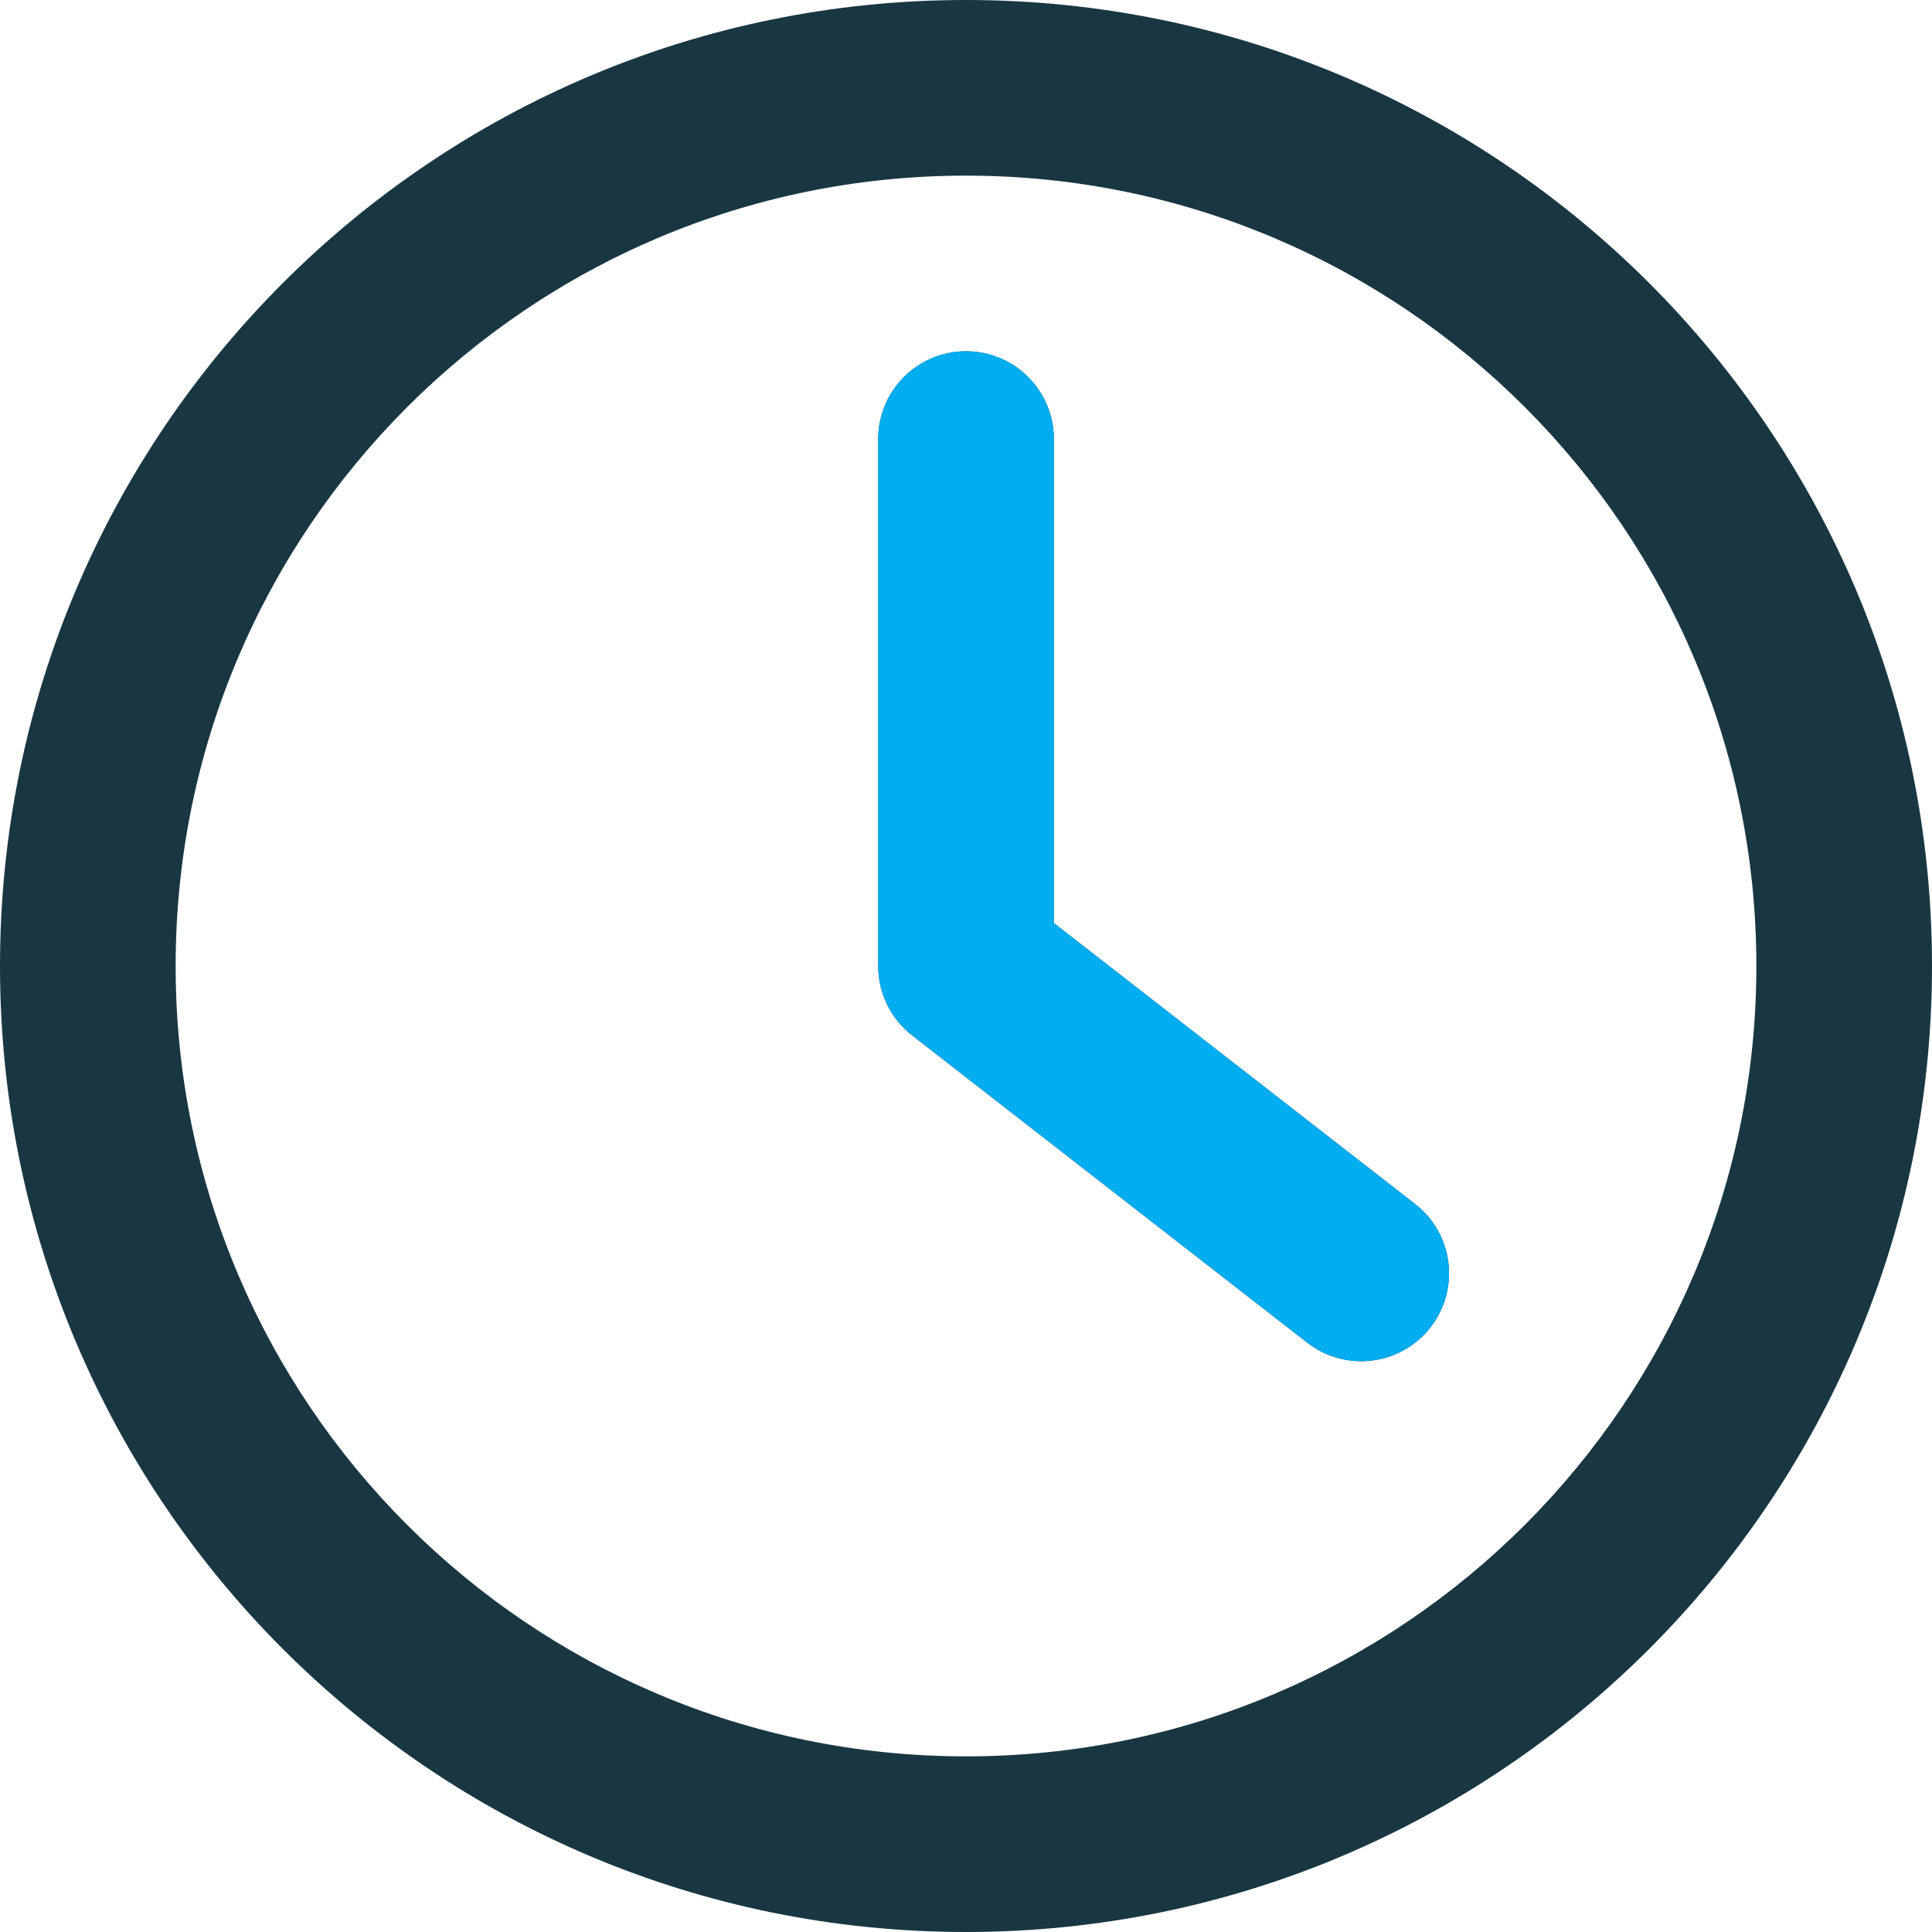 <?xml version="1.0" encoding="UTF-8"?>
<svg viewBox="0 0 56 56" xmlns="http://www.w3.org/2000/svg">
<path d="m28 56c-15.464 0-28-12.536-28-28s12.536-28 28-28 28 12.536 28 28-12.536 28-28 28zm0-5.091c12.652 0 22.909-10.257 22.909-22.909s-10.257-22.909-22.909-22.909-22.909 10.257-22.909 22.909 10.257 22.909 22.909 22.909zm2.546-38.182v14.028l10.472 8.145c1.11 0.863 1.31 2.462 0.447 3.572-0.863 1.11-2.462 1.31-3.572 0.447l-11.455-8.909c-0.62-0.482-0.983-1.224-0.983-2.009v-15.273c0-1.406 1.14-2.546 2.546-2.546s2.546 1.14 2.546 2.546z" fill="#193742"/>
<path d="m30.546 26.755v-14.028c0-1.406-1.14-2.546-2.546-2.546-1.406 0-2.545 1.14-2.545 2.546v15.273c0 0.785 0.363 1.527 0.983 2.009l11.454 8.909c1.11 0.863 2.709 0.663 3.572-0.447 0.863-1.11 0.663-2.709-0.447-3.572l-10.472-8.145z" fill="#00ADF0"/>
</svg>
